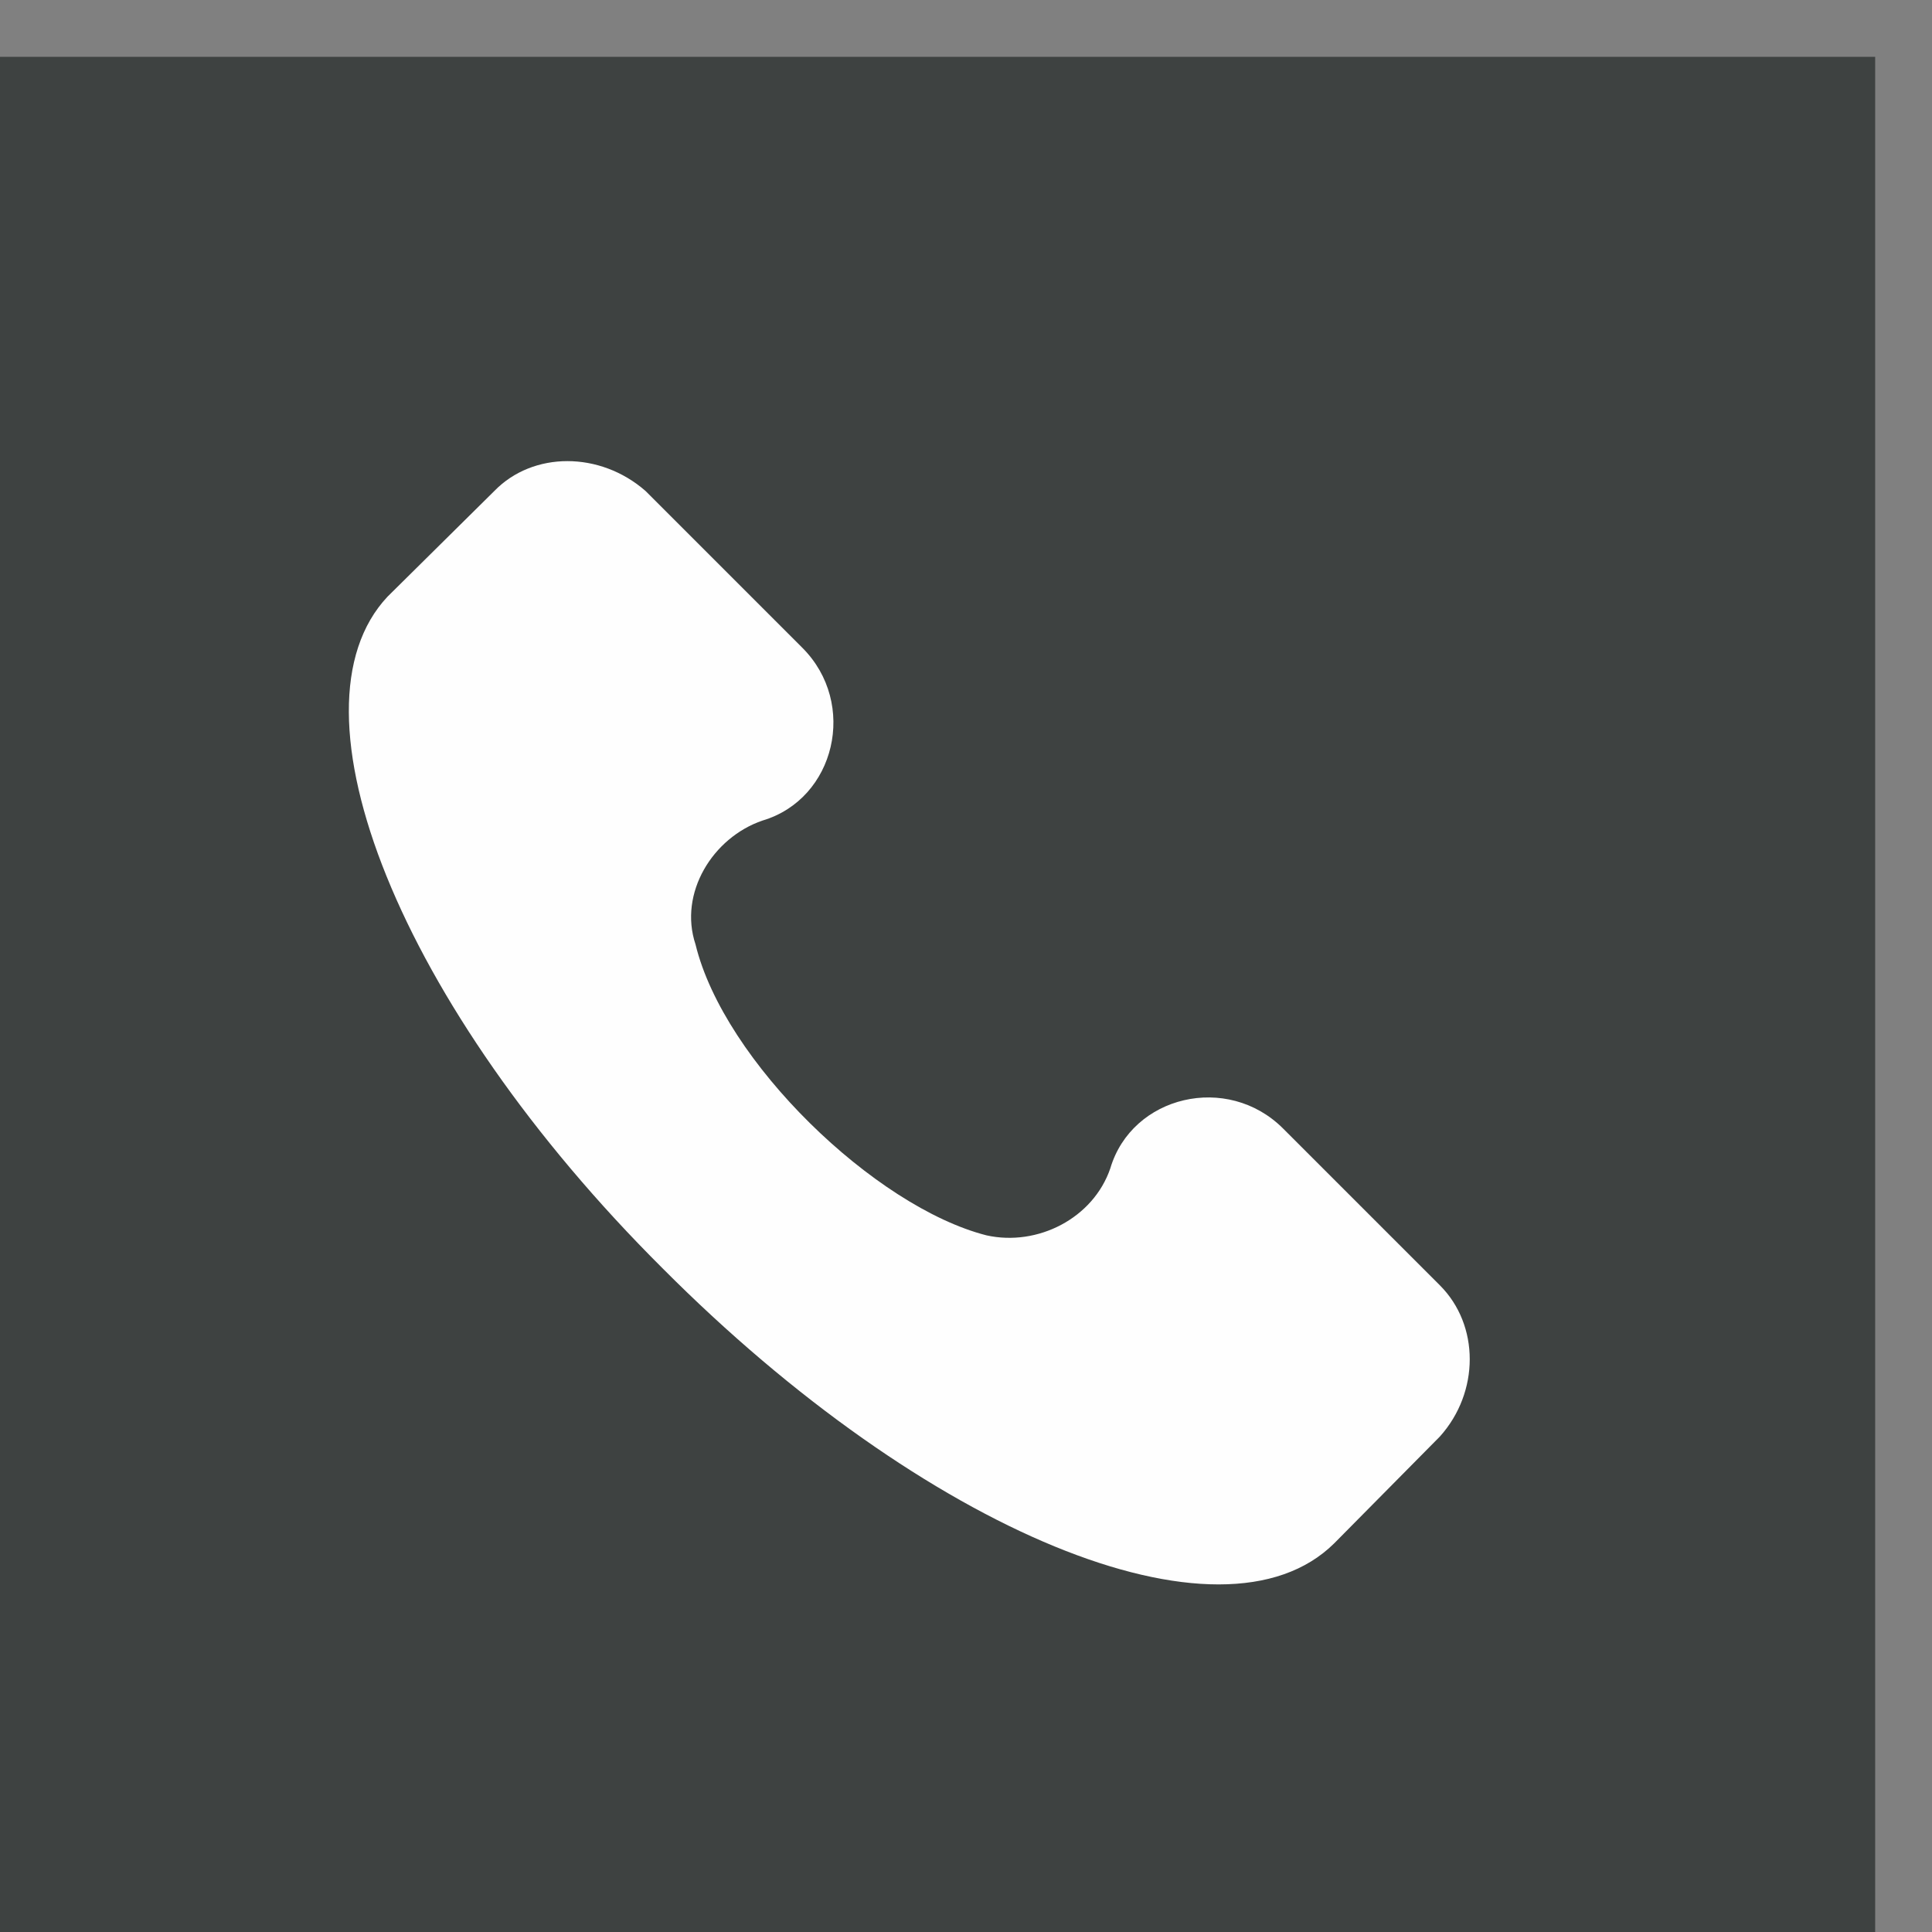<?xml version="1.0" encoding="UTF-8"?>
<!DOCTYPE svg PUBLIC "-//W3C//DTD SVG 1.1//EN" "http://www.w3.org/Graphics/SVG/1.1/DTD/svg11.dtd">
<!-- Creator: CorelDRAW 2019 (64-Bit) -->
<svg xmlns="http://www.w3.org/2000/svg" xml:space="preserve" width="17px" height="17px" version="1.1" style="shape-rendering:geometricPrecision; text-rendering:geometricPrecision; image-rendering:optimizeQuality; fill-rule:evenodd; clip-rule:evenodd"
viewBox="0 0 17 17"
 xmlns:xlink="http://www.w3.org/1999/xlink">
 <rect x="0" y="0" width="17" height="17" fill="#808080" stroke="none"/>
 <defs>
  <style type="text/css">
   <![CDATA[
    .fil0 {fill:#3E4241}
    .fil1 {fill:#FEFEFE}
   ]]>
  </style>
 </defs>
 <g id="Слой_x0020_1">
  <g id="_1546415429200">
   <polygon class="fil0" points="-0.5,0.5 16.5,0.5 16.5,17.5 -0.5,17.5 "/>
   <path class="fil1" d="M12.67 11.31l-1.38 -1.38c-0.49,-0.49 -1.33,-0.29 -1.52,0.35 -0.15,0.44 -0.64,0.69 -1.09,0.59 -0.98,-0.25 -2.31,-1.53 -2.56,-2.56 -0.15,-0.45 0.15,-0.94 0.59,-1.09 0.64,-0.19 0.84,-1.03 0.35,-1.52l-1.38 -1.38c-0.4,-0.35 -0.99,-0.35 -1.33,0l-0.94 0.93c-0.93,0.99 0.1,3.6 2.42,5.91 2.31,2.32 4.92,3.4 5.91,2.42l0.93 -0.94c0.35,-0.39 0.35,-0.98 0,-1.33z"/>
  </g>
 </g>
</svg>
